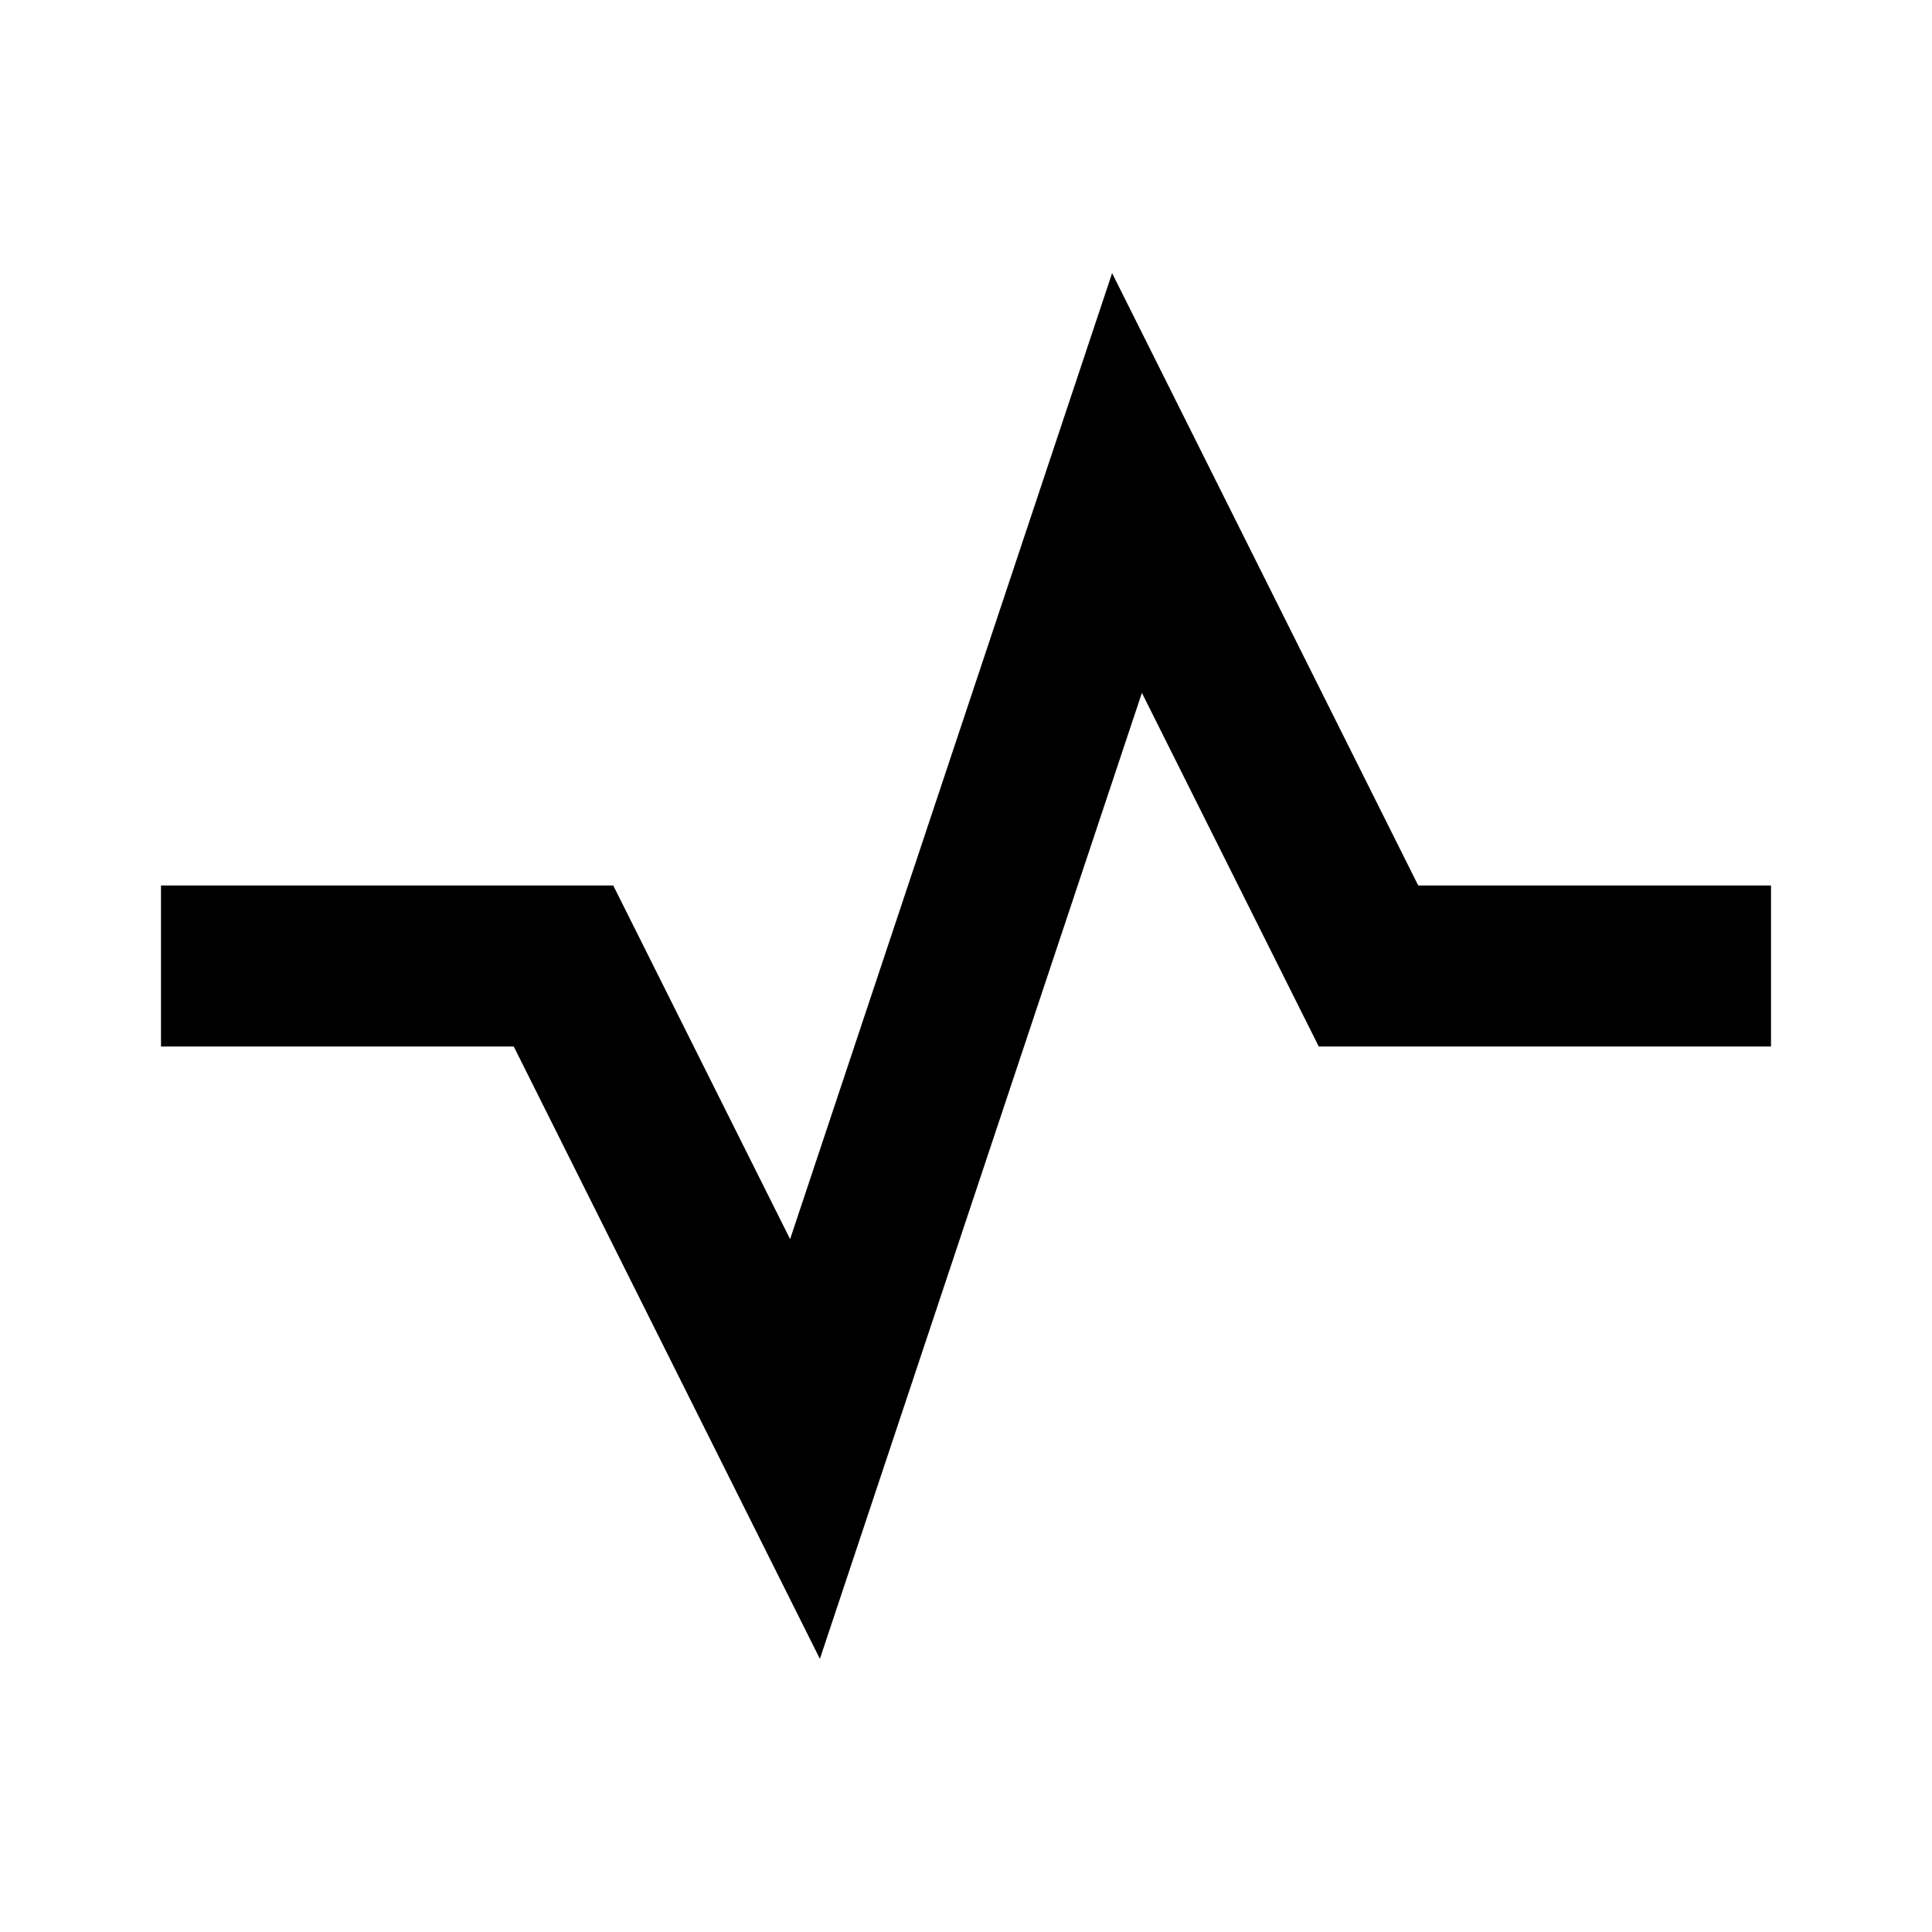 <svg width="24" height="24" viewBox="0 0 24 24" fill="none" xmlns="http://www.w3.org/2000/svg">
<path fill-rule="evenodd" clip-rule="evenodd" d="M13.815 3.393L17.618 11H22V13H16.382L14.185 8.607L10.185 20.607L6.382 13H2V11H7.618L9.815 15.393L13.815 3.393Z" fill="black"/>
</svg>
